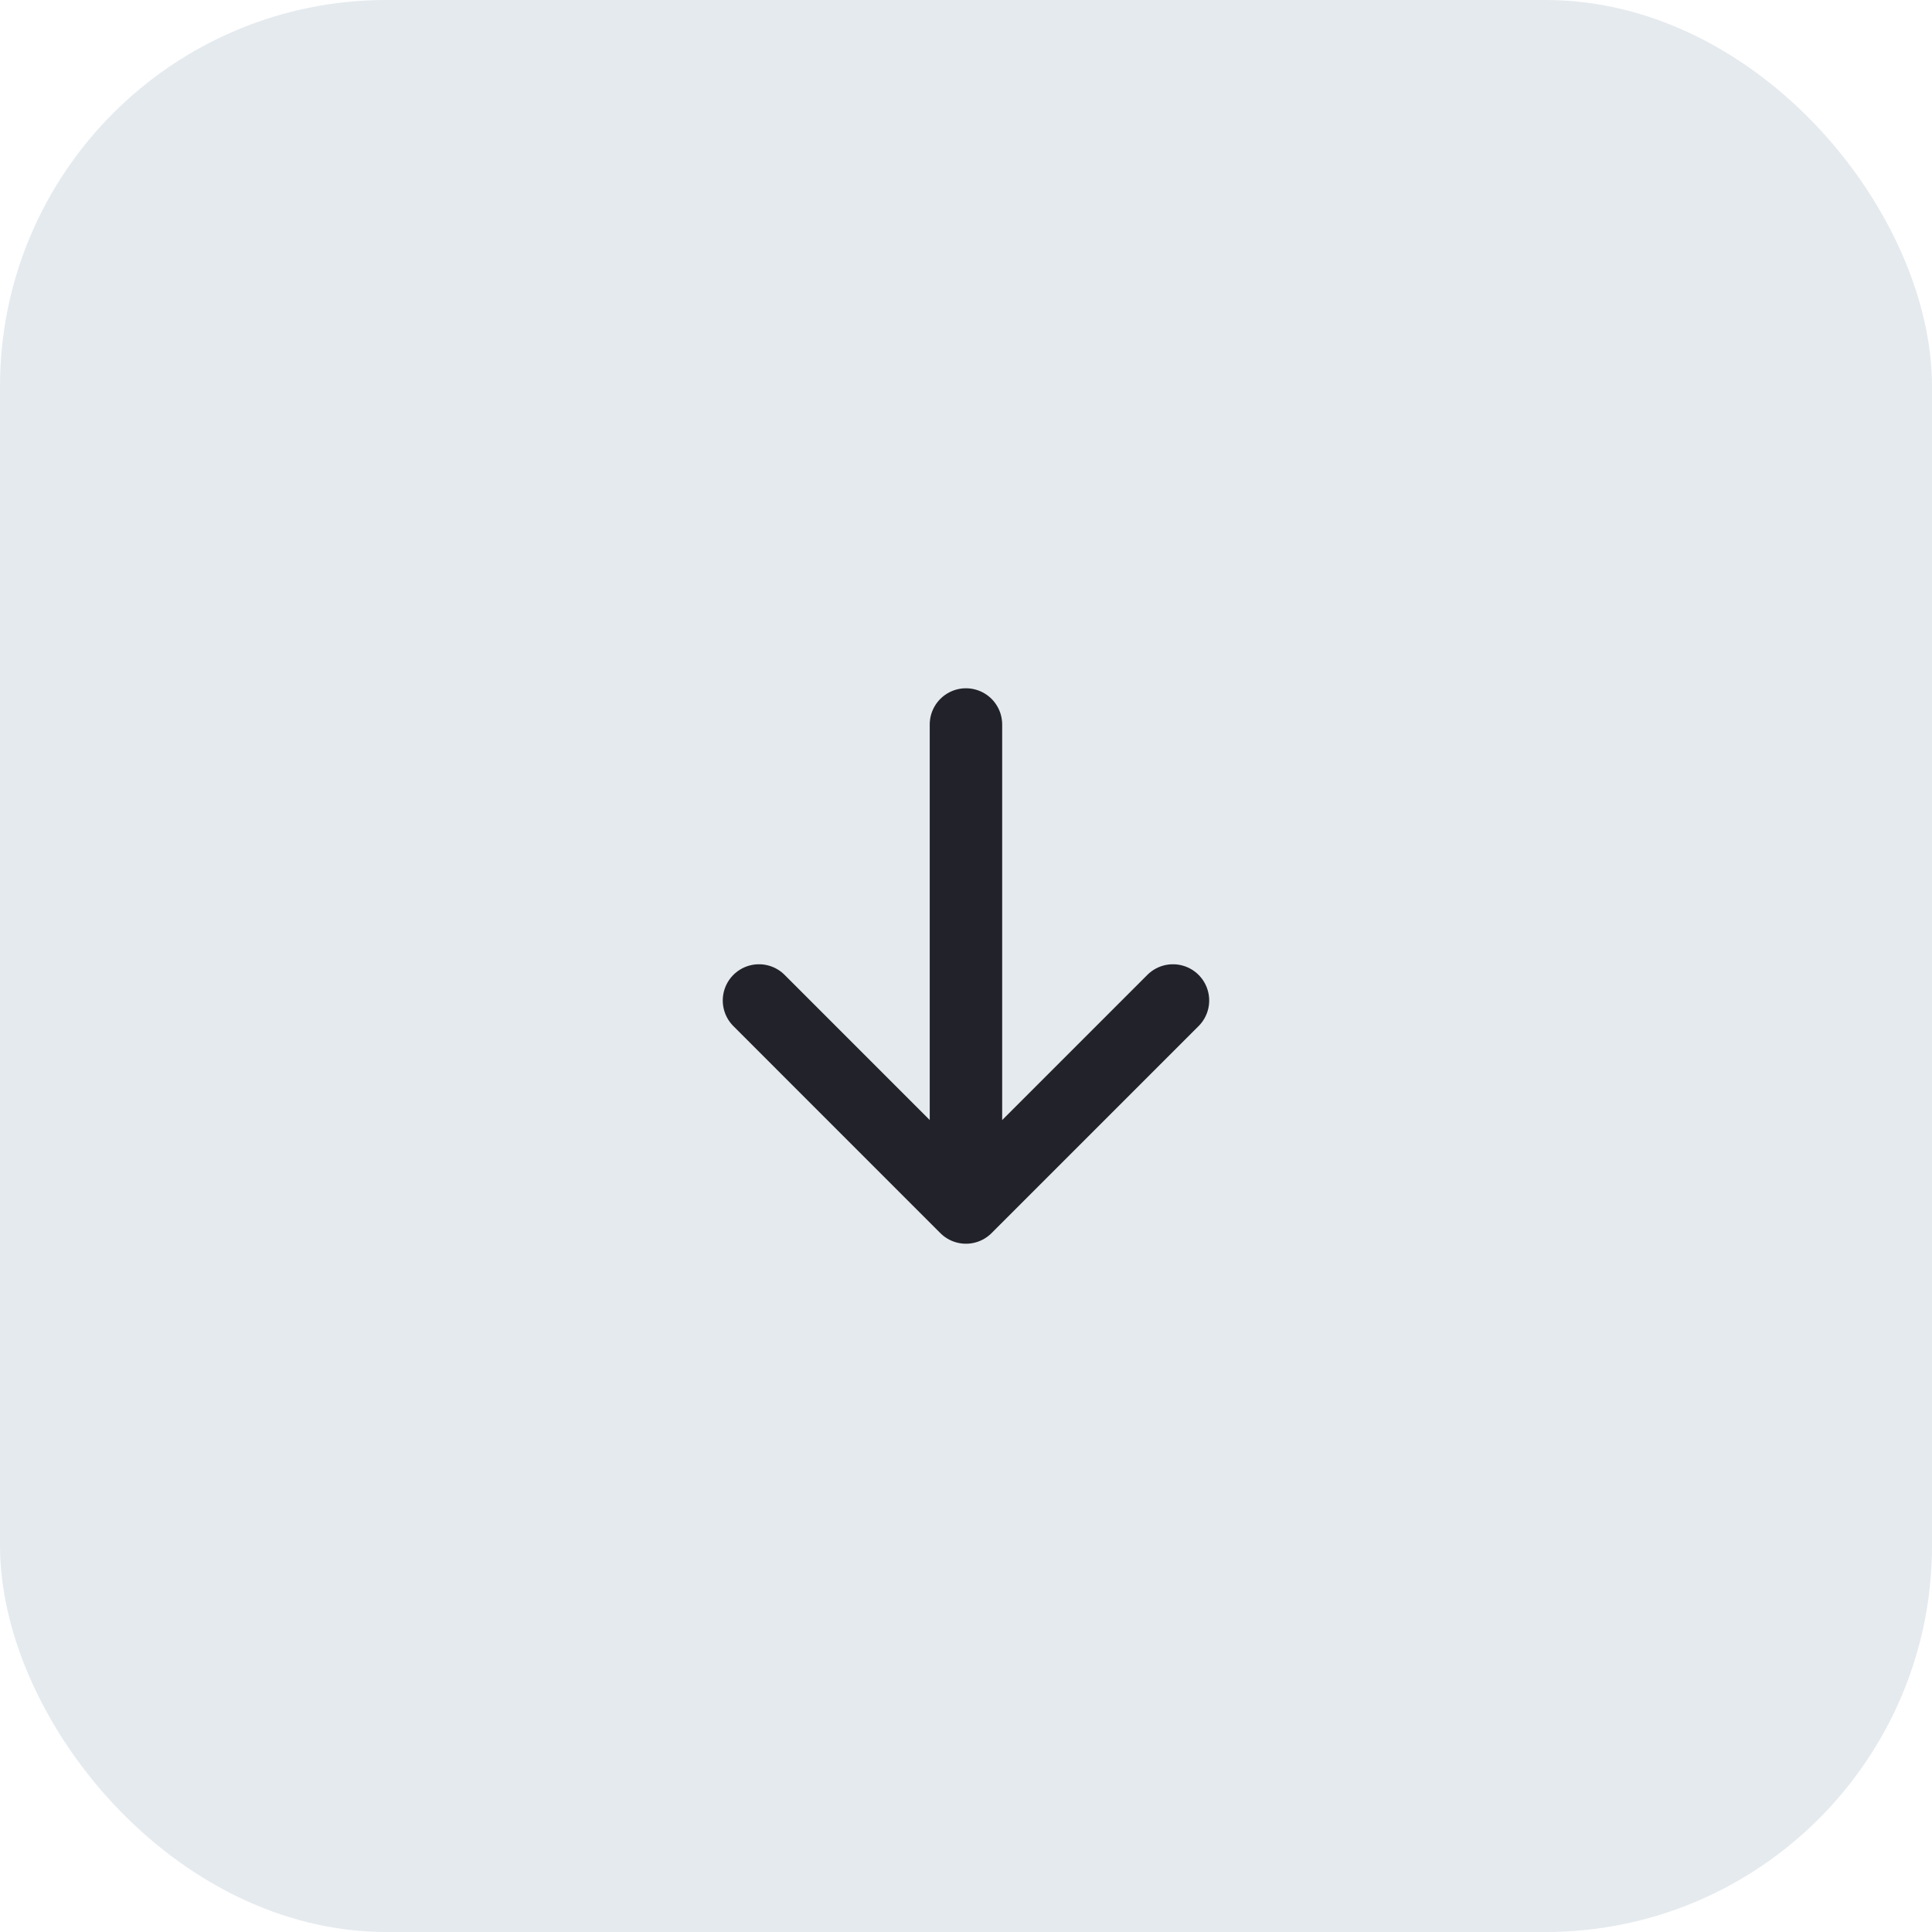 <svg width="40" height="40" viewBox="0 0 40 40" fill="none" xmlns="http://www.w3.org/2000/svg">
<rect x="40" y="40" width="40" height="40" rx="8" transform="rotate(-180 40 40)" fill="#E5EAEE"/>
<path d="M19.999 25L15.714 20.714M19.999 25L24.285 20.714M19.999 25V15" stroke="#22232A" stroke-width="1.5" stroke-linecap="round" stroke-linejoin="round"/>
</svg>
